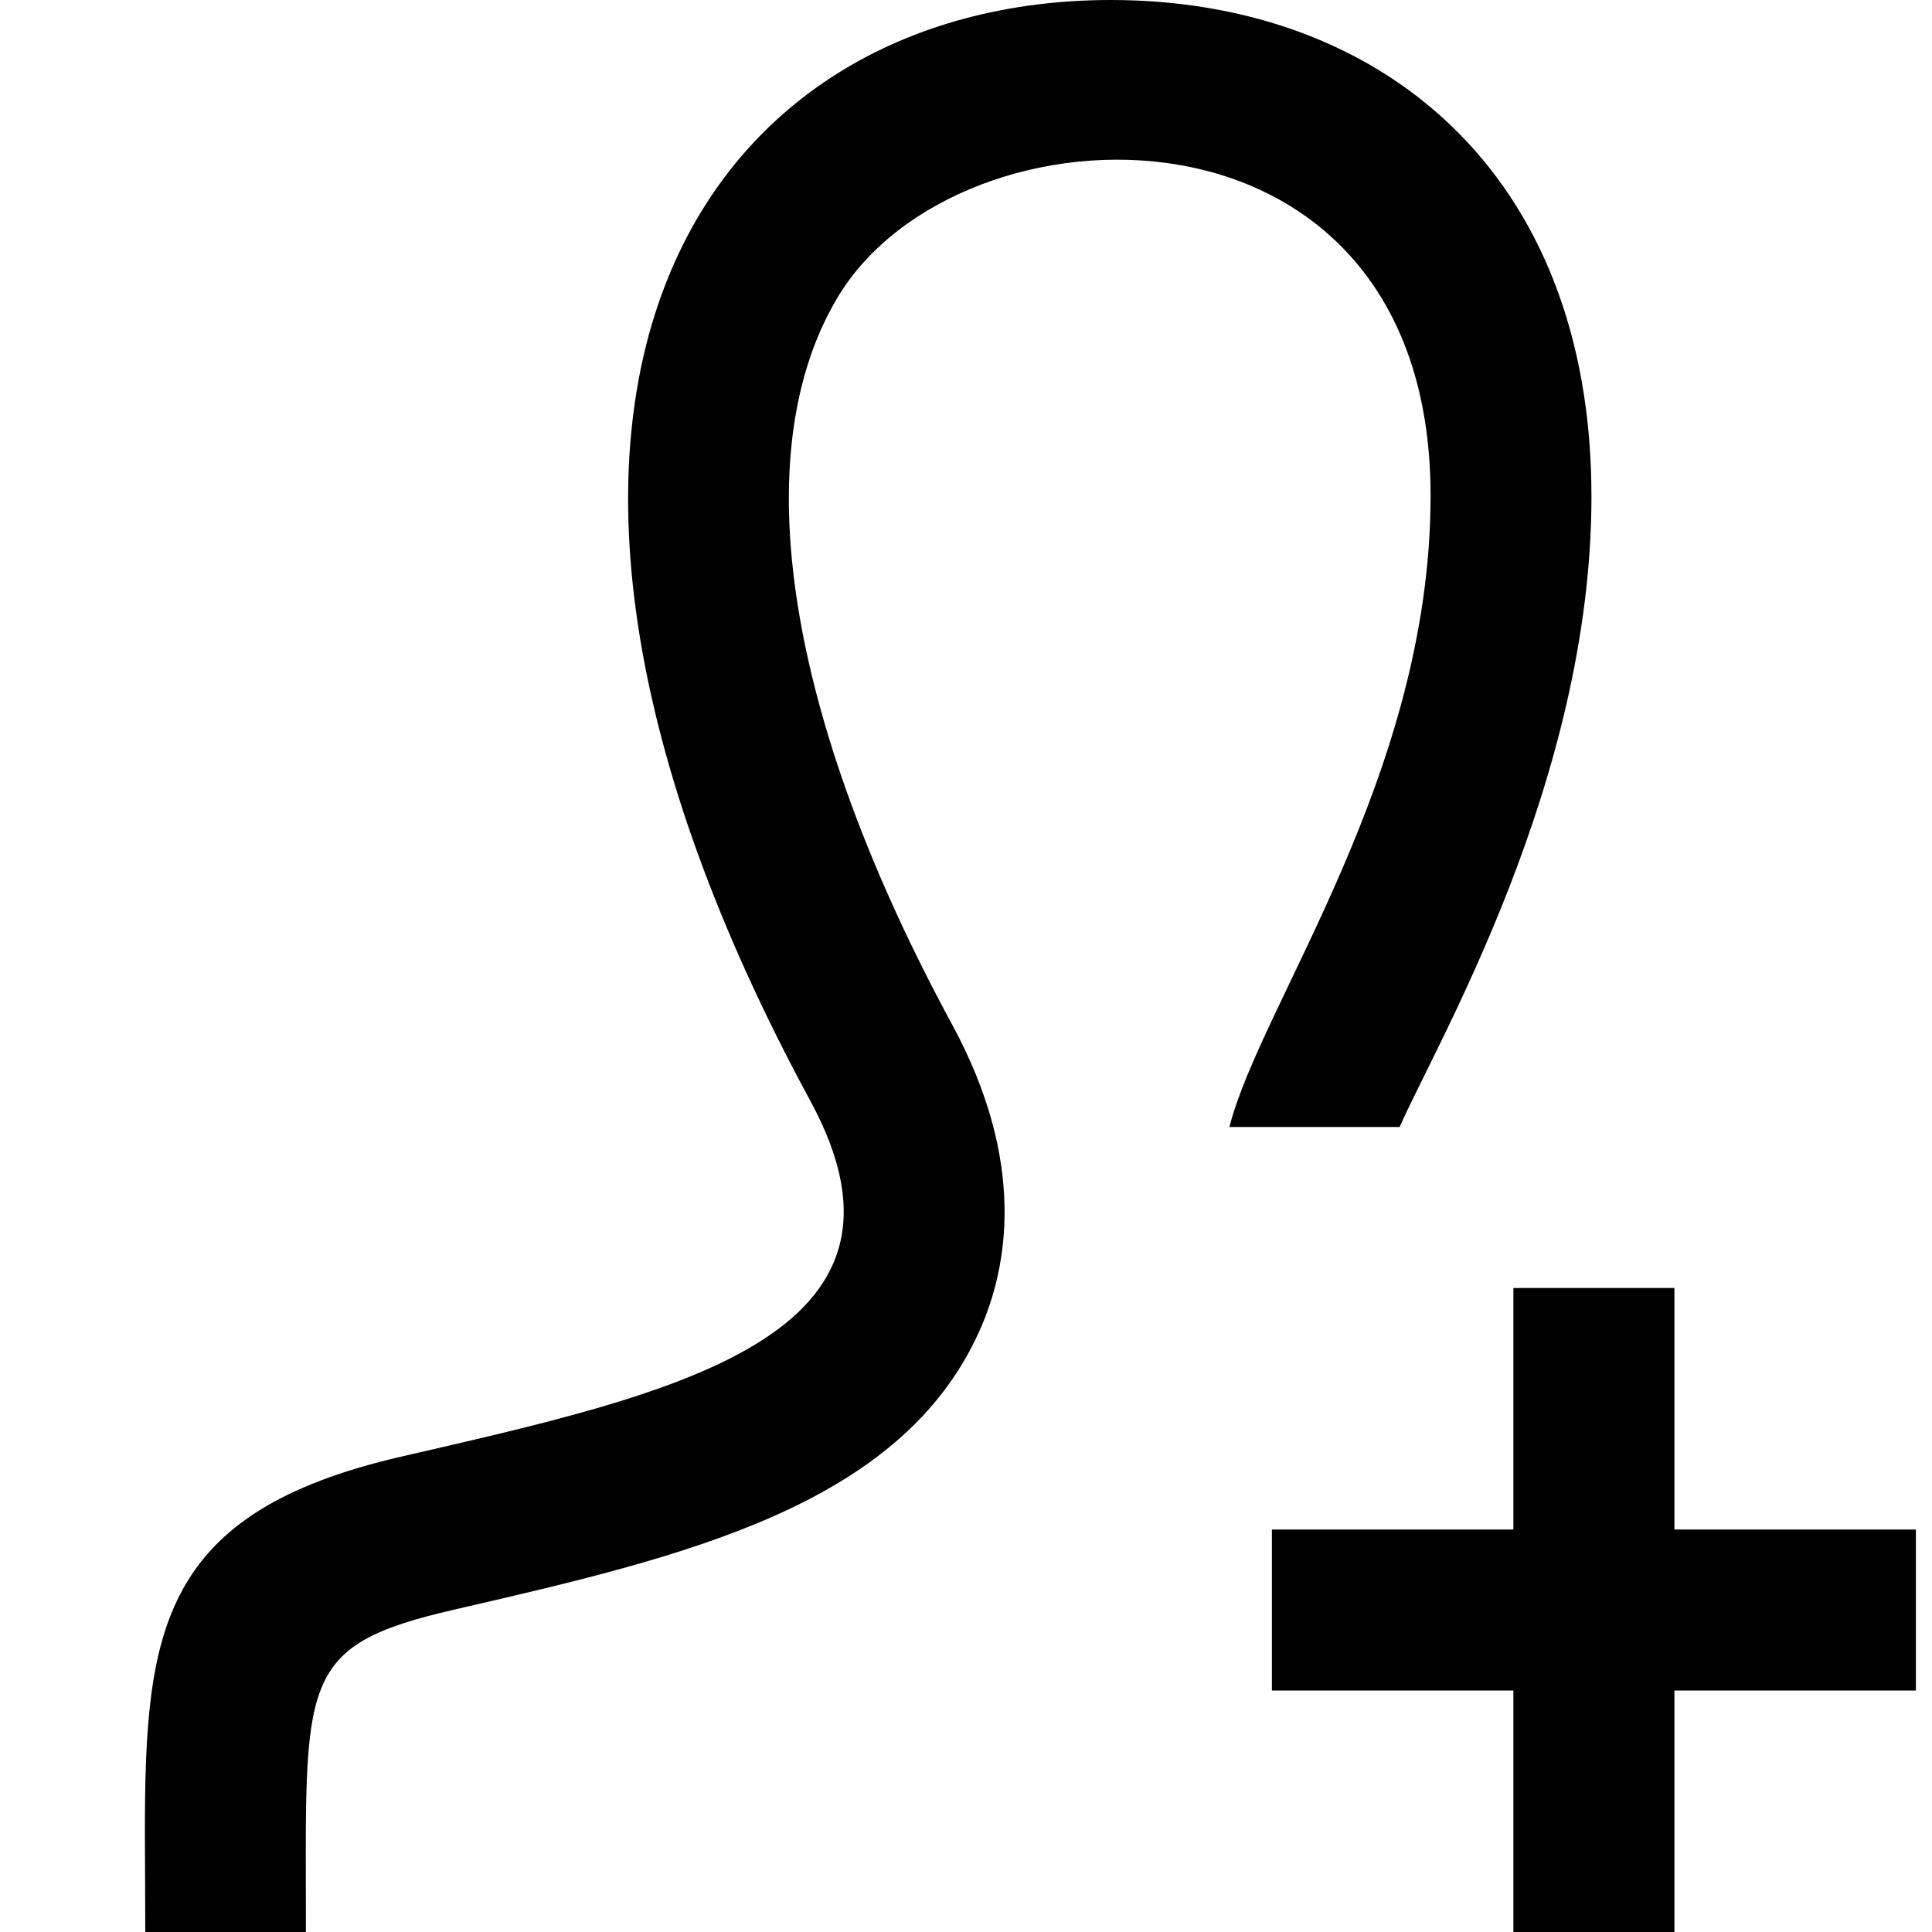 <svg width="30" height="30" viewBox="0 0 30 30" fill="none" xmlns="http://www.w3.org/2000/svg">
<g clip-path="url(#clip0)">
<path d="M13.002 4.625C11.56 7.046 12.209 11.159 14.783 15.906C15.945 18.046 15.654 19.681 15.205 20.675C13.977 23.398 10.611 24.174 7.049 24.995C4.594 25.562 4.75 26.082 4.75 30H2.256L2.25 28.449C2.25 25.299 2.499 23.48 6.223 22.62C10.429 21.649 14.582 20.779 12.585 17.098C6.669 6.186 10.898 0 17.25 0C21.401 0 24.712 2.646 24.712 7.709C24.712 12.152 22.276 16.25 21.734 17.5H19.09C19.58 15.58 22.214 12.043 22.214 7.697C22.214 1.256 14.88 1.466 13.002 4.625ZM29.75 23.75H26V20H23.5V23.75H19.75V26.25H23.5V30H26V26.25H29.75V23.75Z" fill="black"/>
</g>
<defs>
<clipPath id="clip0">
<rect width="30" height="30" fill="white"/>
</clipPath>
</defs>
</svg>

